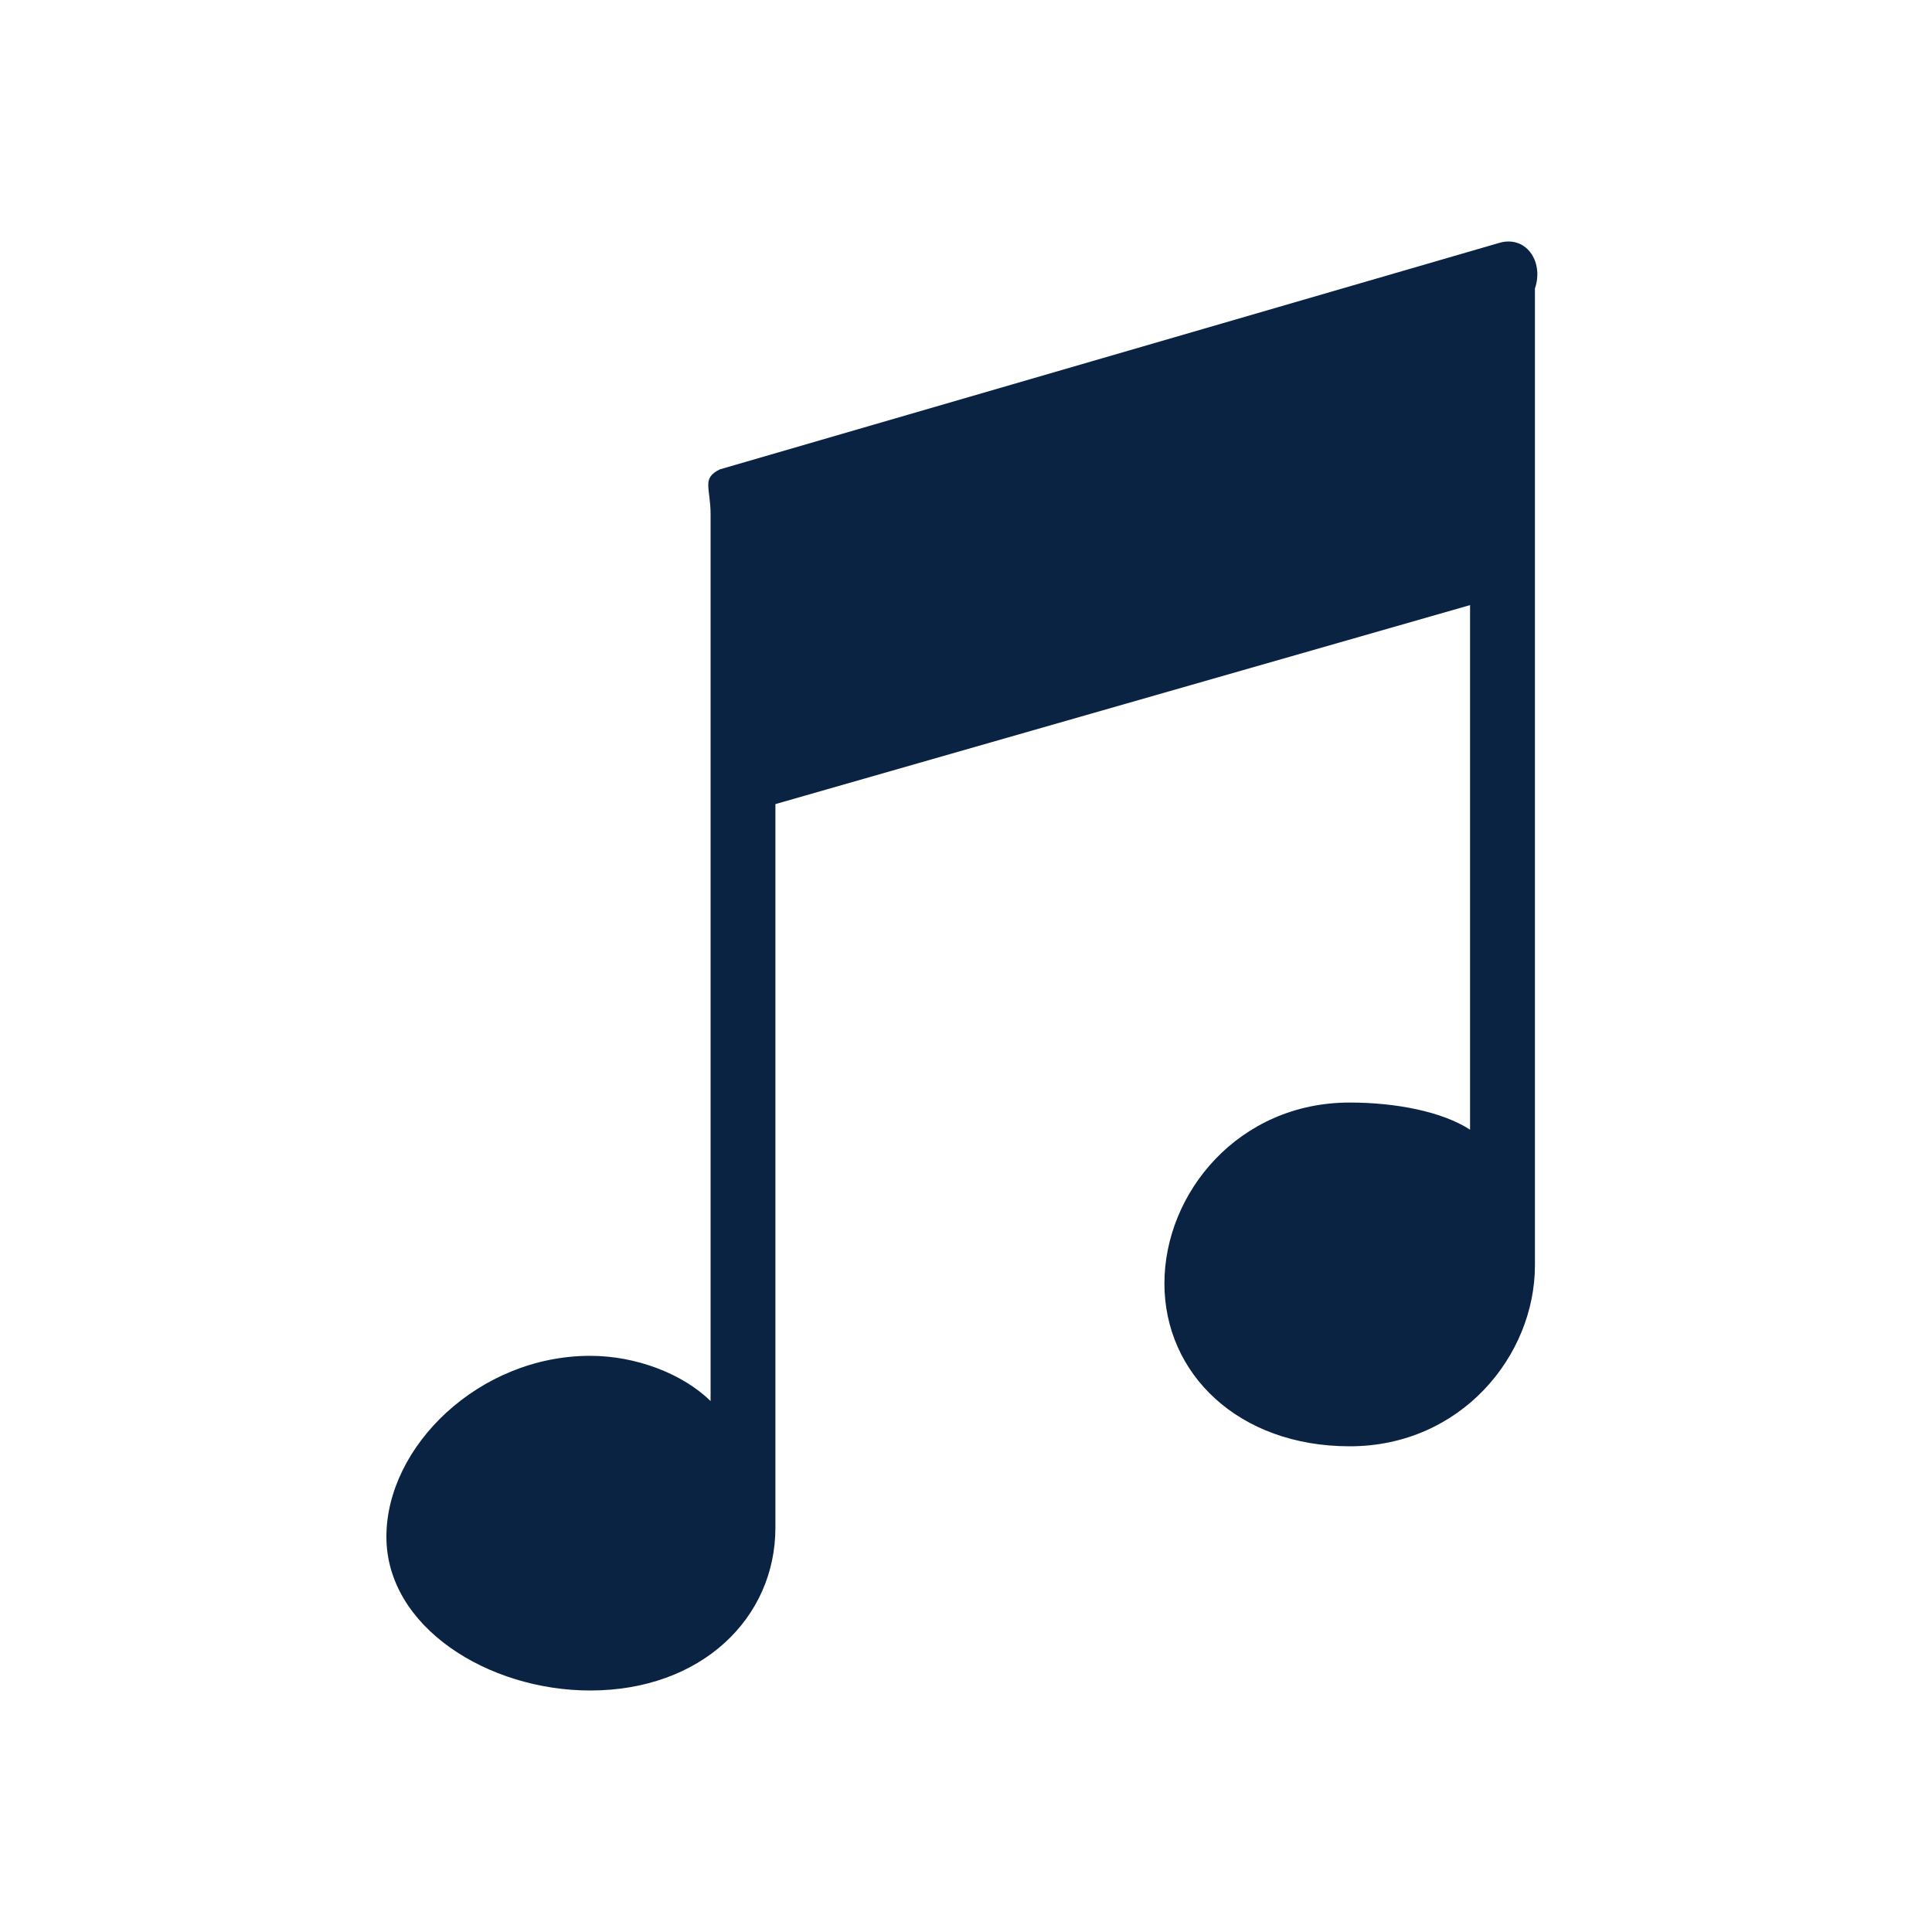 <svg width="40" height="40" viewBox="0 0 40 40" fill="none" xmlns="http://www.w3.org/2000/svg">
<path d="M31.012 5.037L14.903 9.718C14.52 9.906 14.712 10.093 14.712 10.655V29.007C14.136 28.445 13.178 28.071 12.219 28.071C9.918 28.071 8 29.944 8 31.816C8 33.689 10.109 35 12.219 35C14.52 35 16.054 33.502 16.054 31.629V16.648L30.436 12.528V23.389C29.861 23.015 28.902 22.827 27.944 22.827C25.642 22.827 24.108 24.7 24.108 26.573C24.108 28.445 25.642 29.944 27.944 29.944C30.245 29.944 31.779 28.071 31.779 26.198V5.973C31.971 5.411 31.587 4.849 31.012 5.037Z" fill="#0B2343"/>
</svg>
